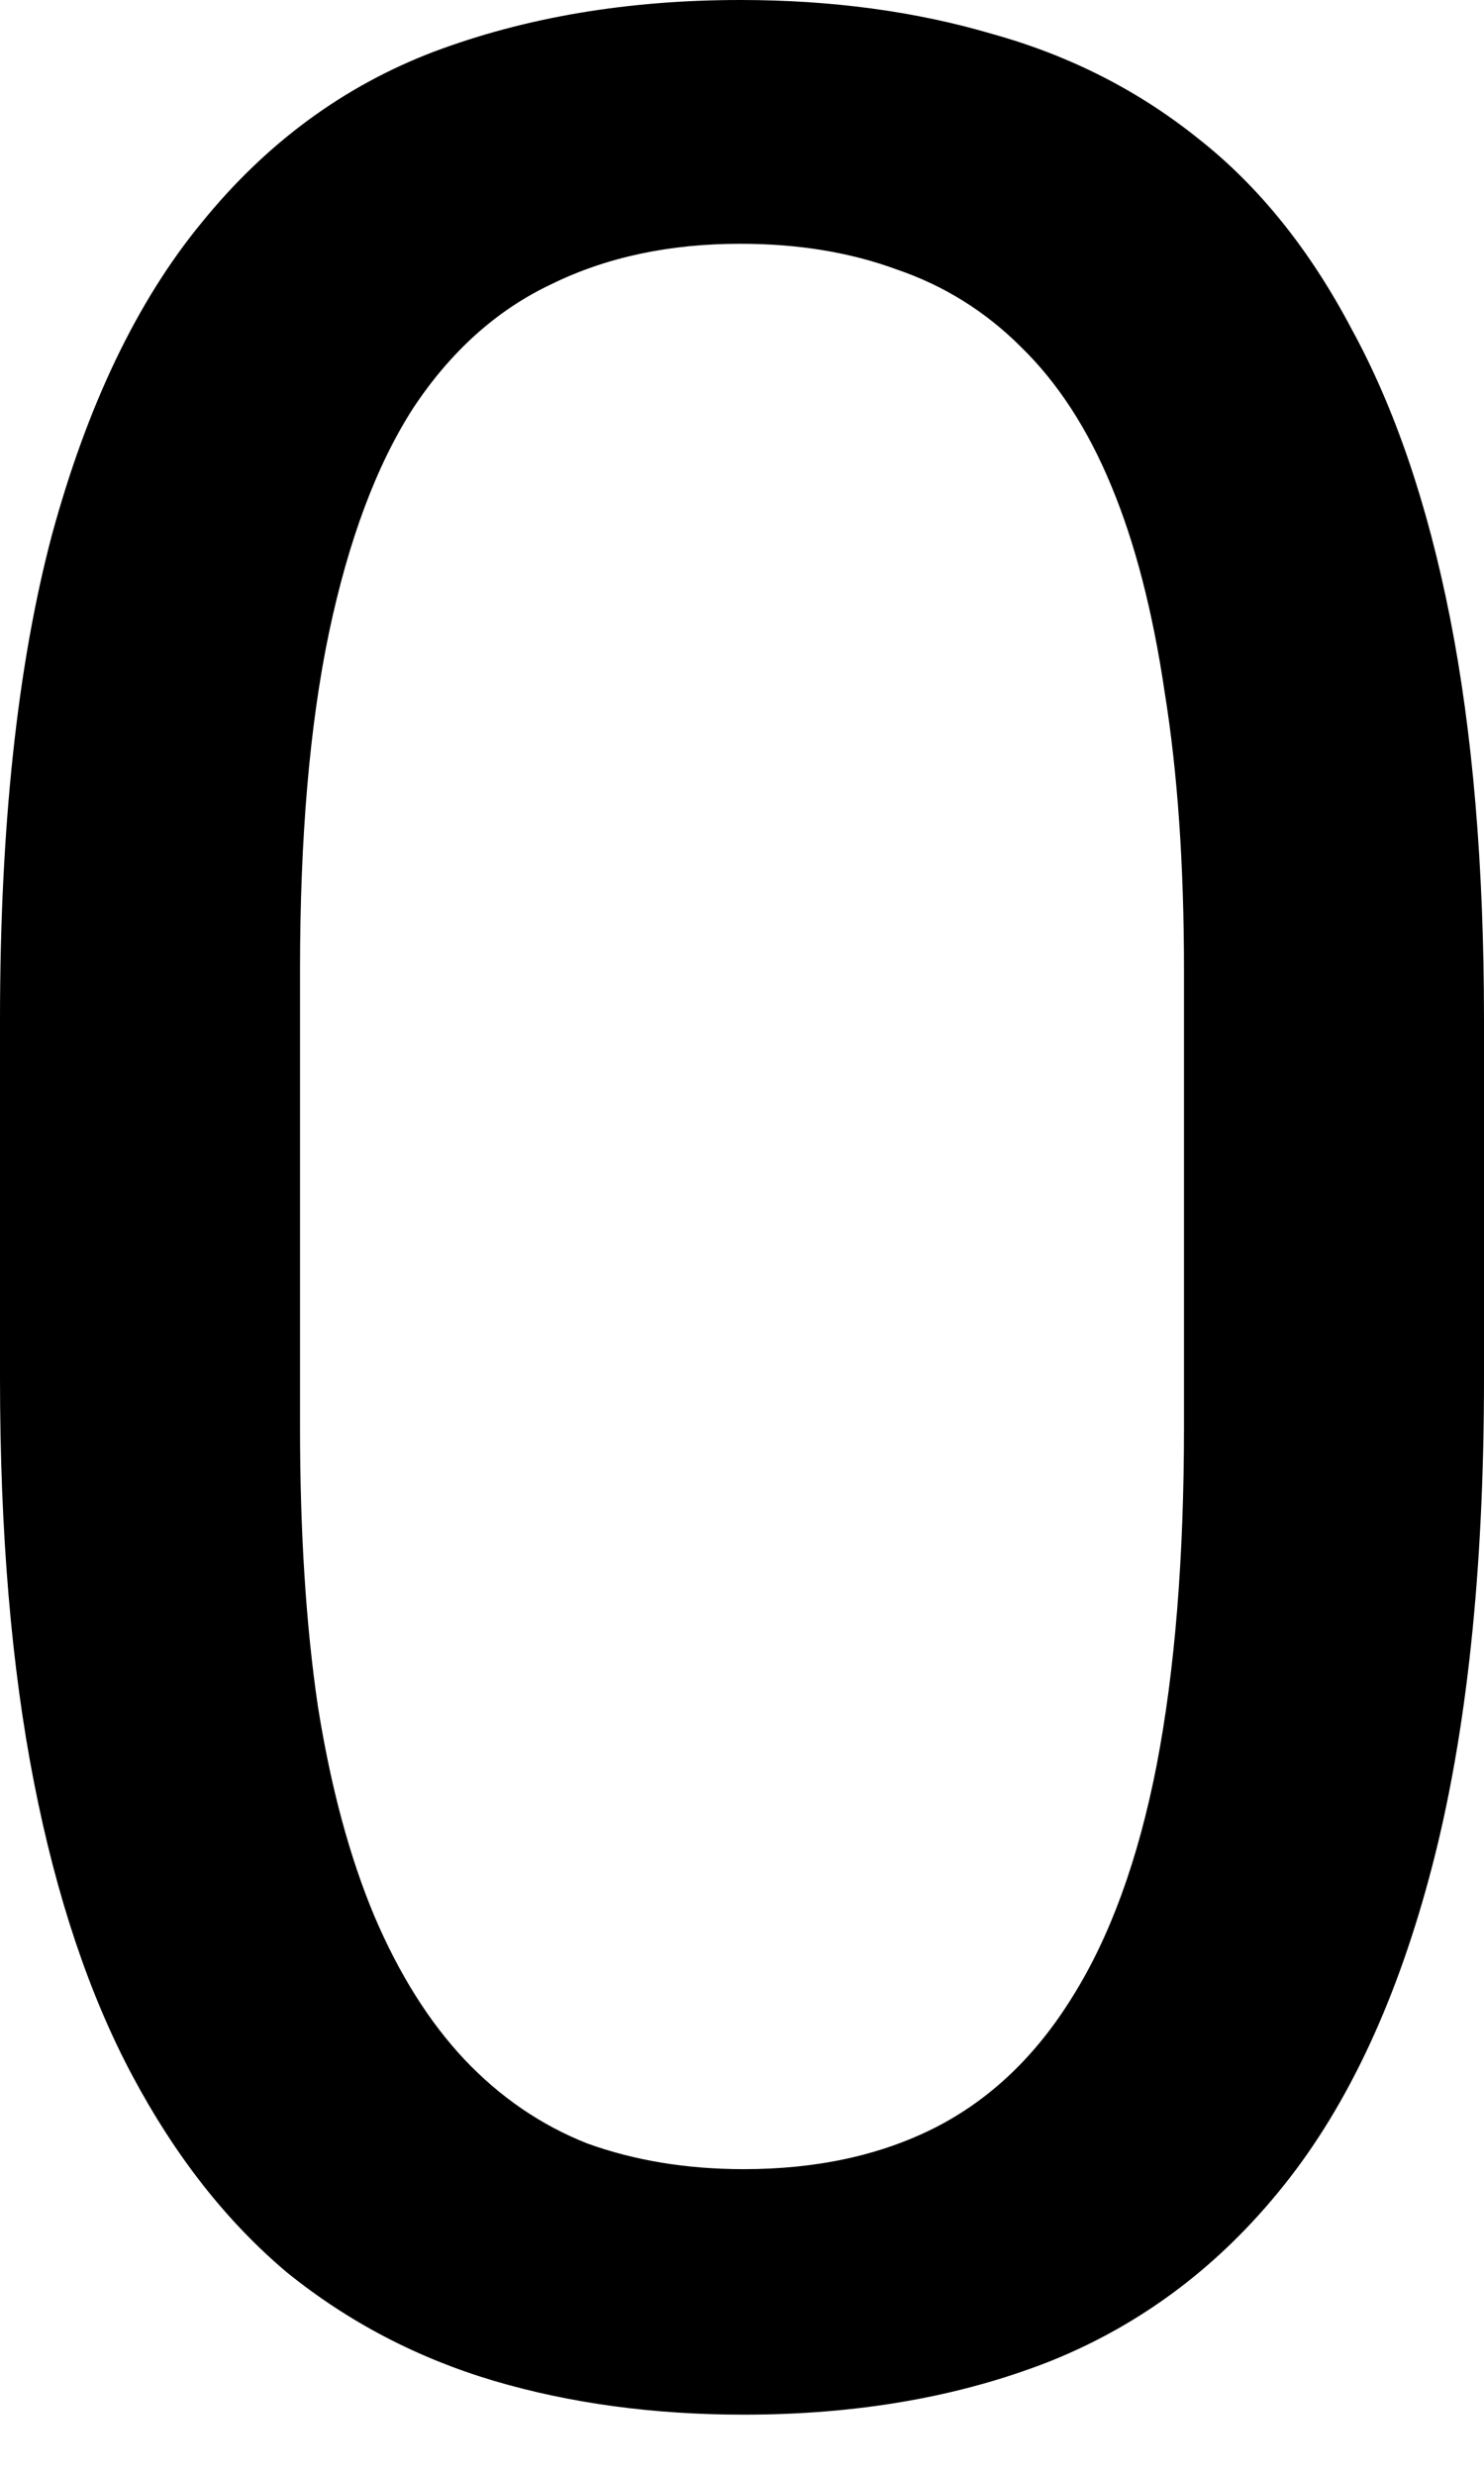 <svg width="6" height="10" viewBox="0 0 6 10" fill="none" xmlns="http://www.w3.org/2000/svg">
<path d="M6 4.122V5.57C6 6.348 5.93 7.004 5.791 7.539C5.652 8.074 5.452 8.504 5.191 8.83C4.93 9.157 4.615 9.393 4.246 9.541C3.88 9.685 3.467 9.757 3.007 9.757C2.641 9.757 2.304 9.711 1.996 9.62C1.687 9.528 1.409 9.383 1.161 9.183C0.917 8.978 0.709 8.713 0.535 8.387C0.361 8.061 0.228 7.665 0.137 7.2C0.046 6.735 0 6.191 0 5.57V4.122C0 3.343 0.07 2.691 0.209 2.165C0.352 1.639 0.554 1.217 0.815 0.9C1.076 0.578 1.389 0.348 1.754 0.209C2.124 0.07 2.537 0 2.993 0C3.363 0 3.702 0.046 4.011 0.137C4.324 0.224 4.602 0.365 4.846 0.561C5.089 0.752 5.296 1.009 5.465 1.33C5.639 1.648 5.772 2.037 5.863 2.498C5.954 2.959 6 3.5 6 4.122ZM4.787 5.765V3.92C4.787 3.493 4.761 3.12 4.709 2.798C4.661 2.472 4.589 2.193 4.493 1.963C4.398 1.733 4.276 1.546 4.128 1.402C3.985 1.259 3.817 1.154 3.626 1.089C3.439 1.02 3.228 0.985 2.993 0.985C2.707 0.985 2.452 1.039 2.23 1.148C2.009 1.252 1.822 1.42 1.67 1.65C1.522 1.88 1.409 2.183 1.33 2.557C1.252 2.93 1.213 3.385 1.213 3.92V5.765C1.213 6.191 1.237 6.567 1.285 6.893C1.337 7.22 1.413 7.502 1.513 7.741C1.613 7.976 1.735 8.17 1.878 8.322C2.022 8.474 2.187 8.587 2.374 8.661C2.565 8.73 2.776 8.765 3.007 8.765C3.302 8.765 3.561 8.709 3.783 8.596C4.004 8.483 4.189 8.307 4.337 8.067C4.489 7.824 4.602 7.513 4.676 7.135C4.75 6.752 4.787 6.296 4.787 5.765Z" fill="black"/>
</svg>
